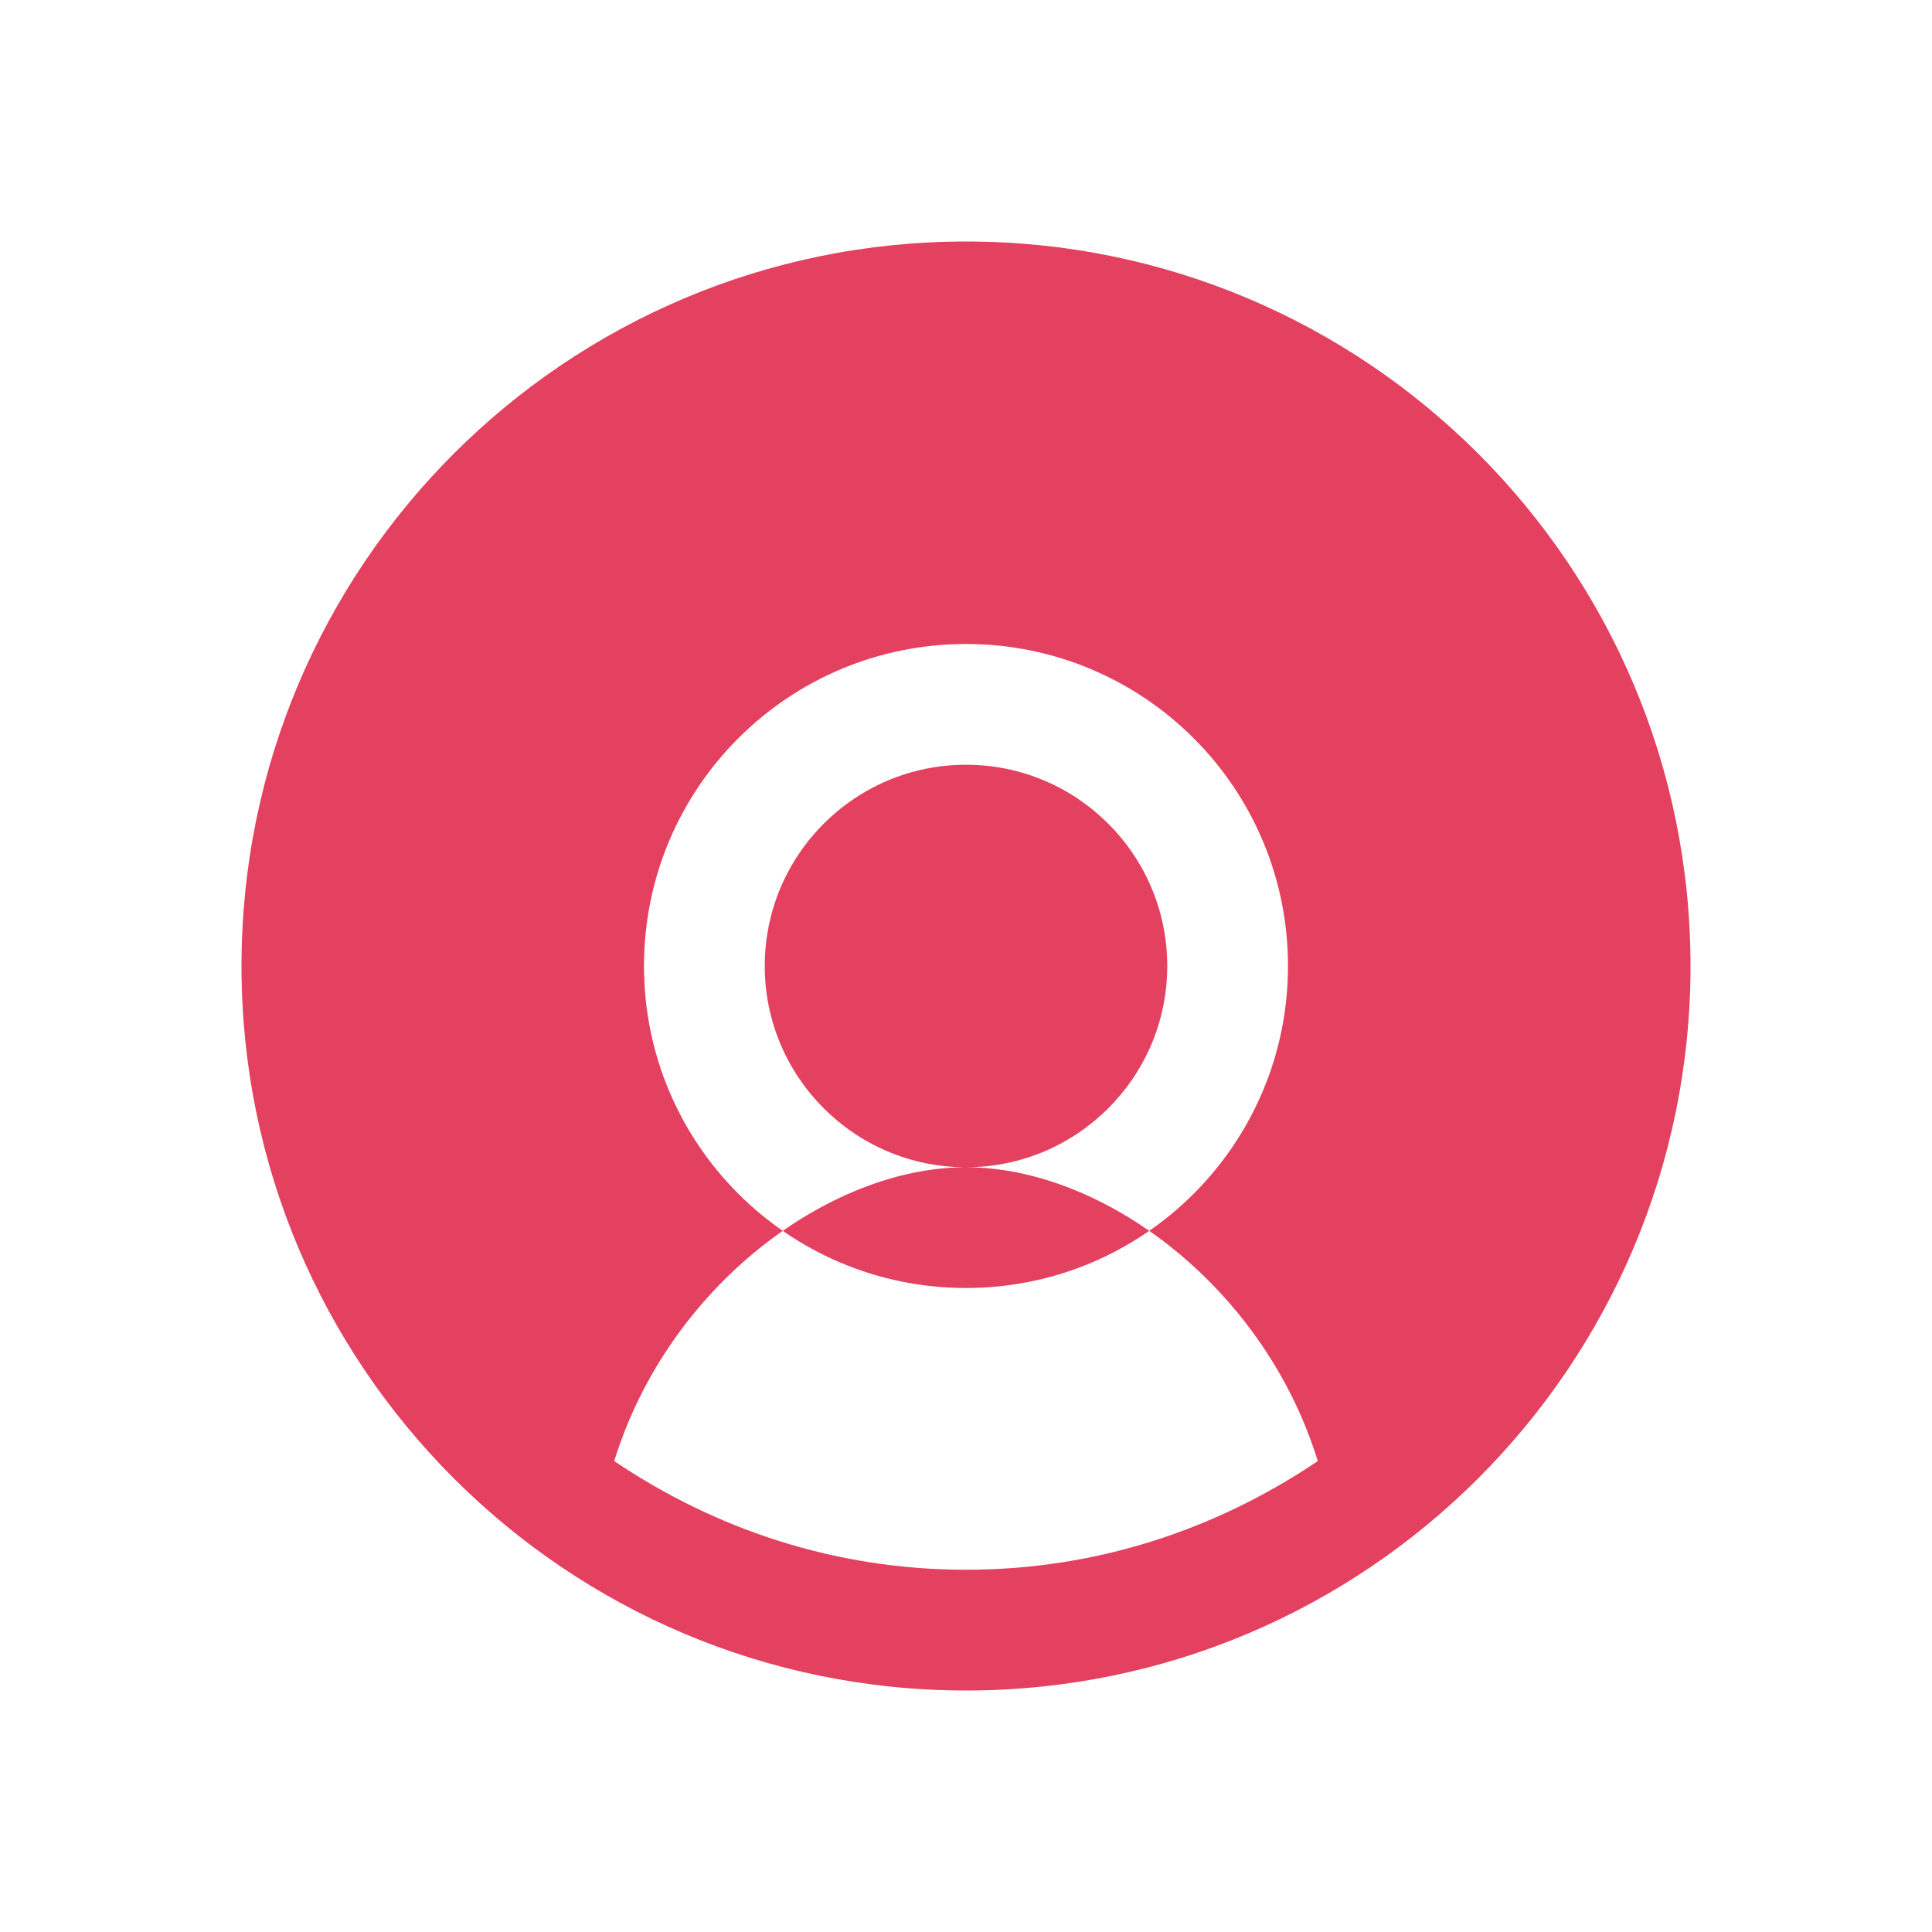 <svg xmlns="http://www.w3.org/2000/svg" viewBox="0 0 24 24" width="24" height="24">
  <path d="M12 3c-4.97 0-9 4.03-9 9s4.03 9 9 9 9-4.03 9-9-4.03-9-9-9zm0 16.5c-1.62 0-3.11-.5-4.37-1.35.67-2.17 2.67-3.65 4.37-3.65s3.7 1.48 4.37 3.65c-1.26.85-2.75 1.35-4.37 1.35zm0-3.5c-2.21 0-4-1.79-4-4s1.79-4 4-4 4 1.79 4 4-1.79 4-4 4zm0-6.5c-1.38 0-2.5 1.12-2.5 2.5s1.12 2.5 2.5 2.5 2.5-1.12 2.5-2.5-1.12-2.5-2.5-2.5z" fill="#E4405F"/>
</svg>
